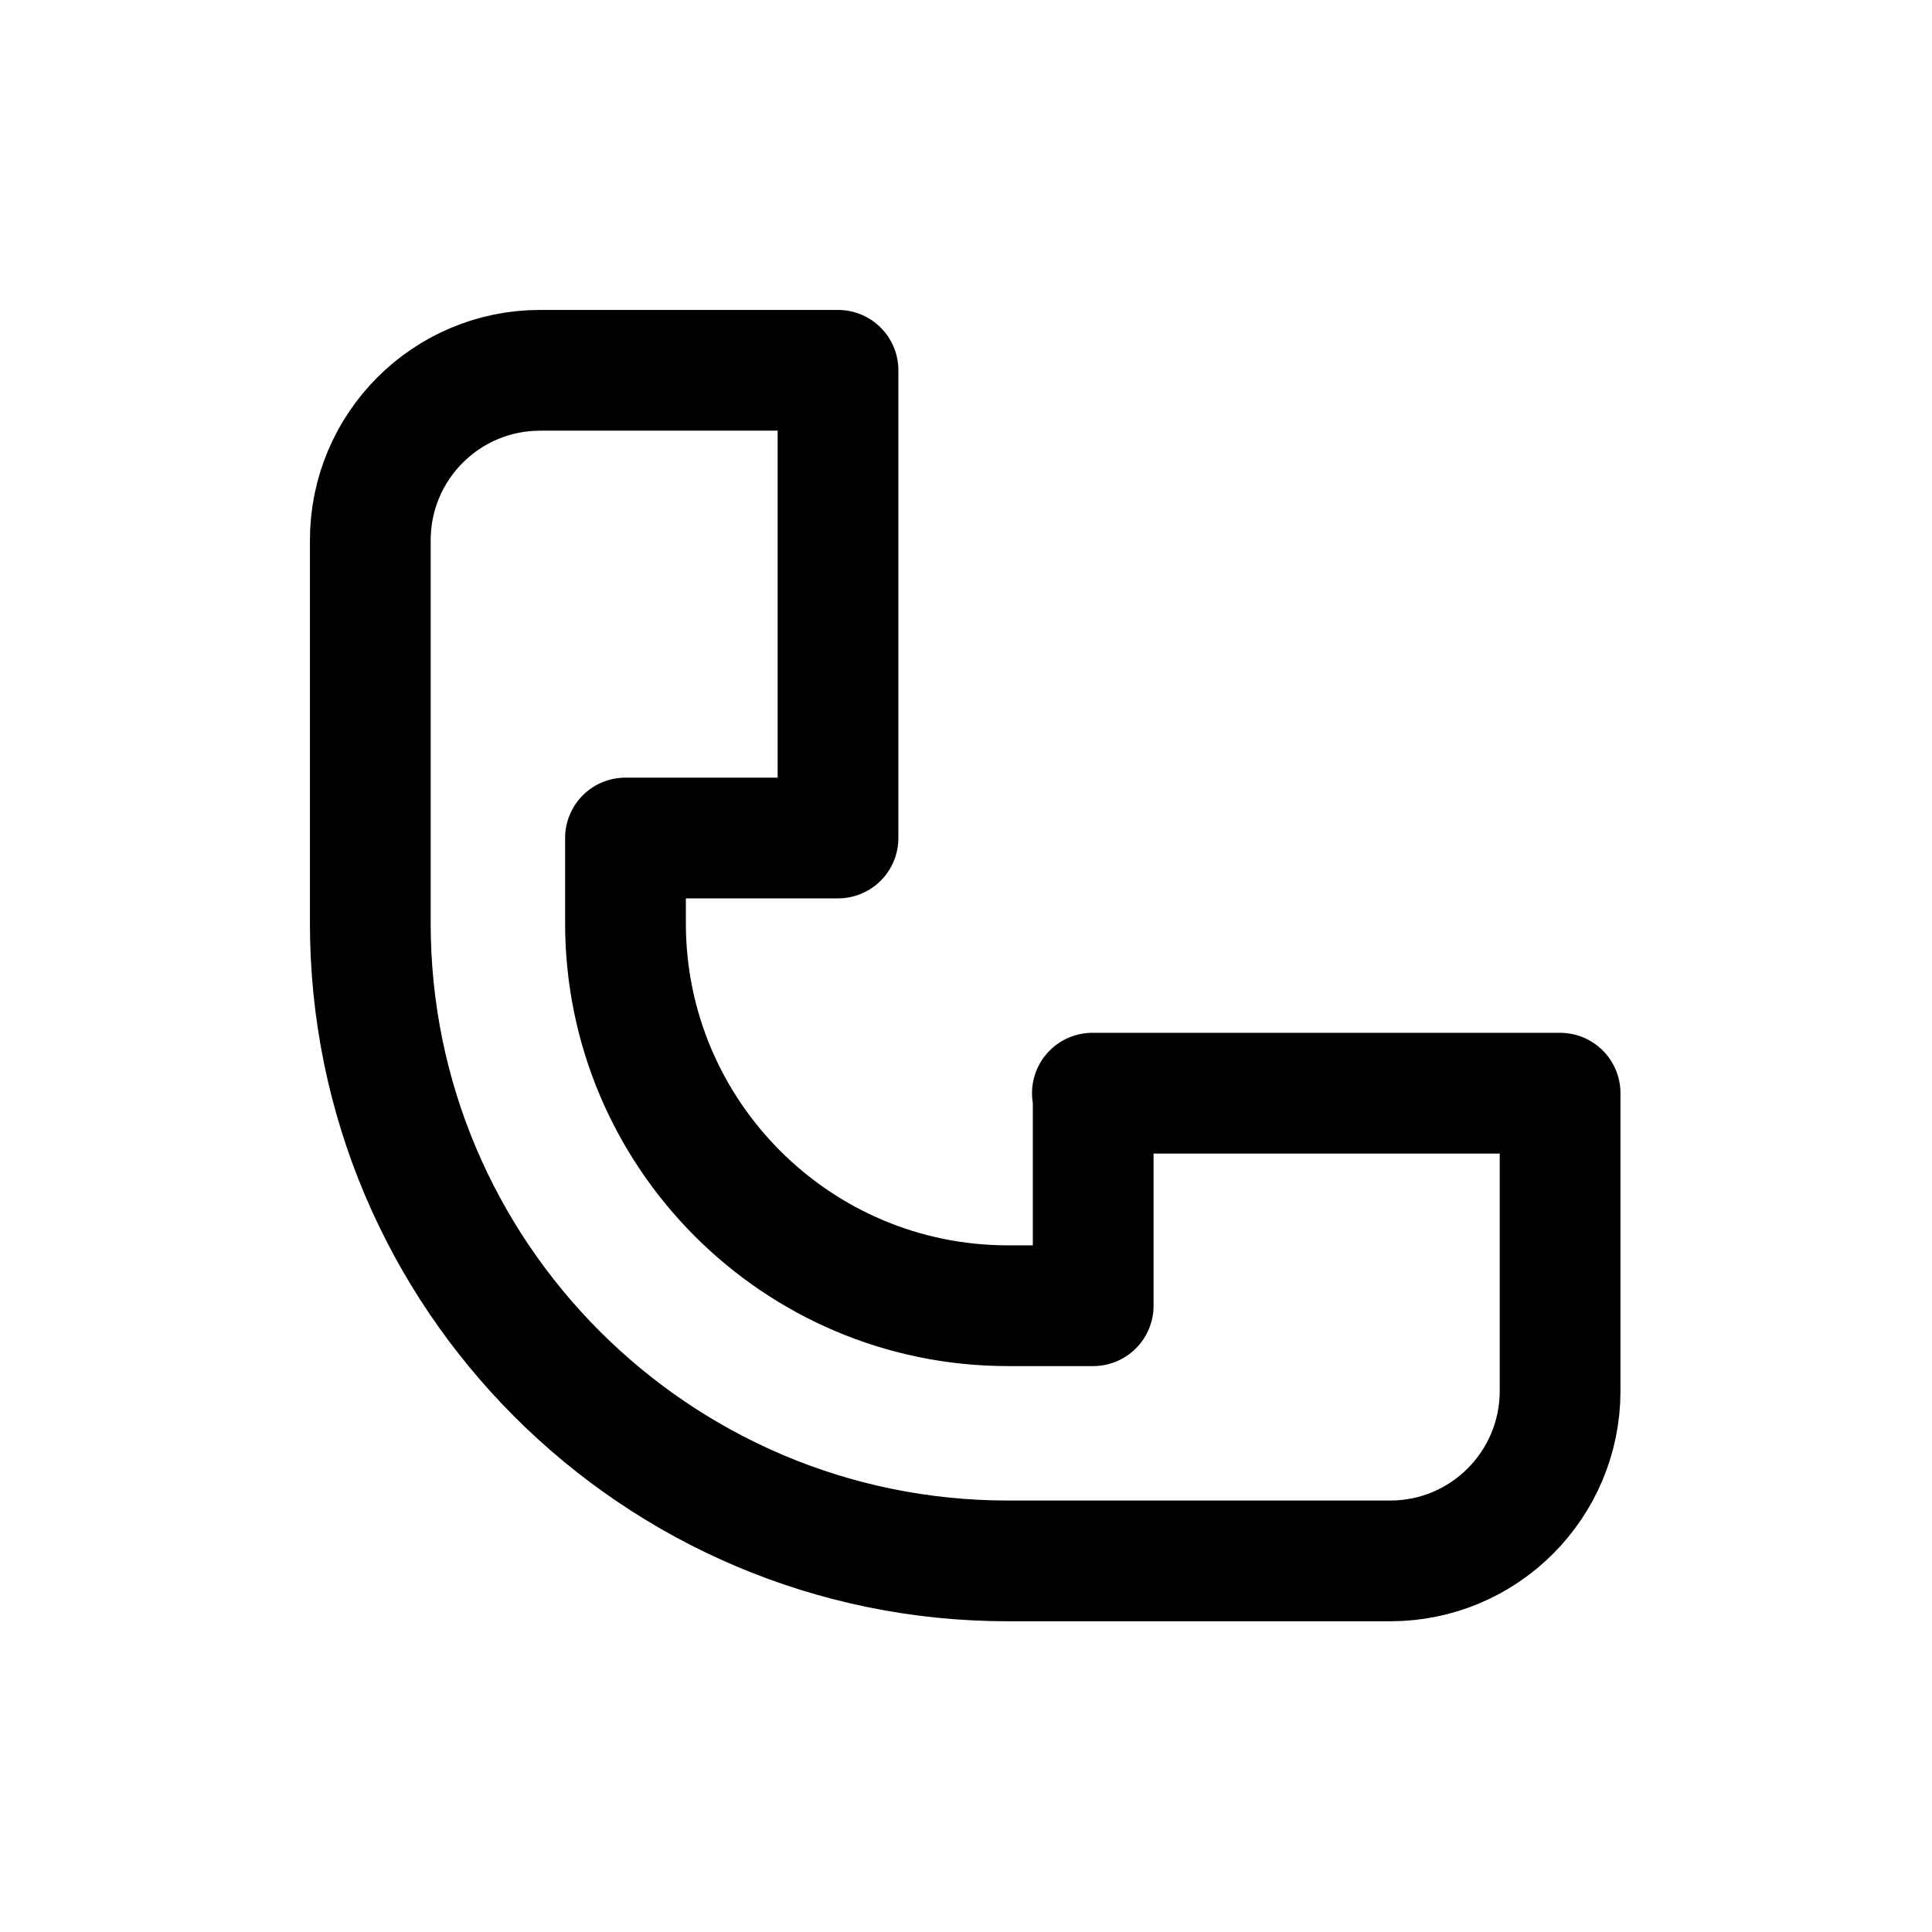 <svg xmlns="http://www.w3.org/2000/svg" width="1.5em" height="1.5em" fill="none" viewBox="0 0 24 24"><path stroke="currentColor" stroke-linecap="round" stroke-linejoin="round" stroke-width="1.5" d="M13.58 13.58V16.22H12.52C9.9 16.22 7.77 14.09 7.77 11.47V10.41H10.41V4.6H6.71C5.54 4.6 4.6 5.55 4.6 6.71V10.41V11.47C4.6 15.84 8.15 19.39 12.52 19.39H17.27C18.44 19.39 19.38 18.44 19.38 17.28V13.58H13.57H13.58Z"/></svg>